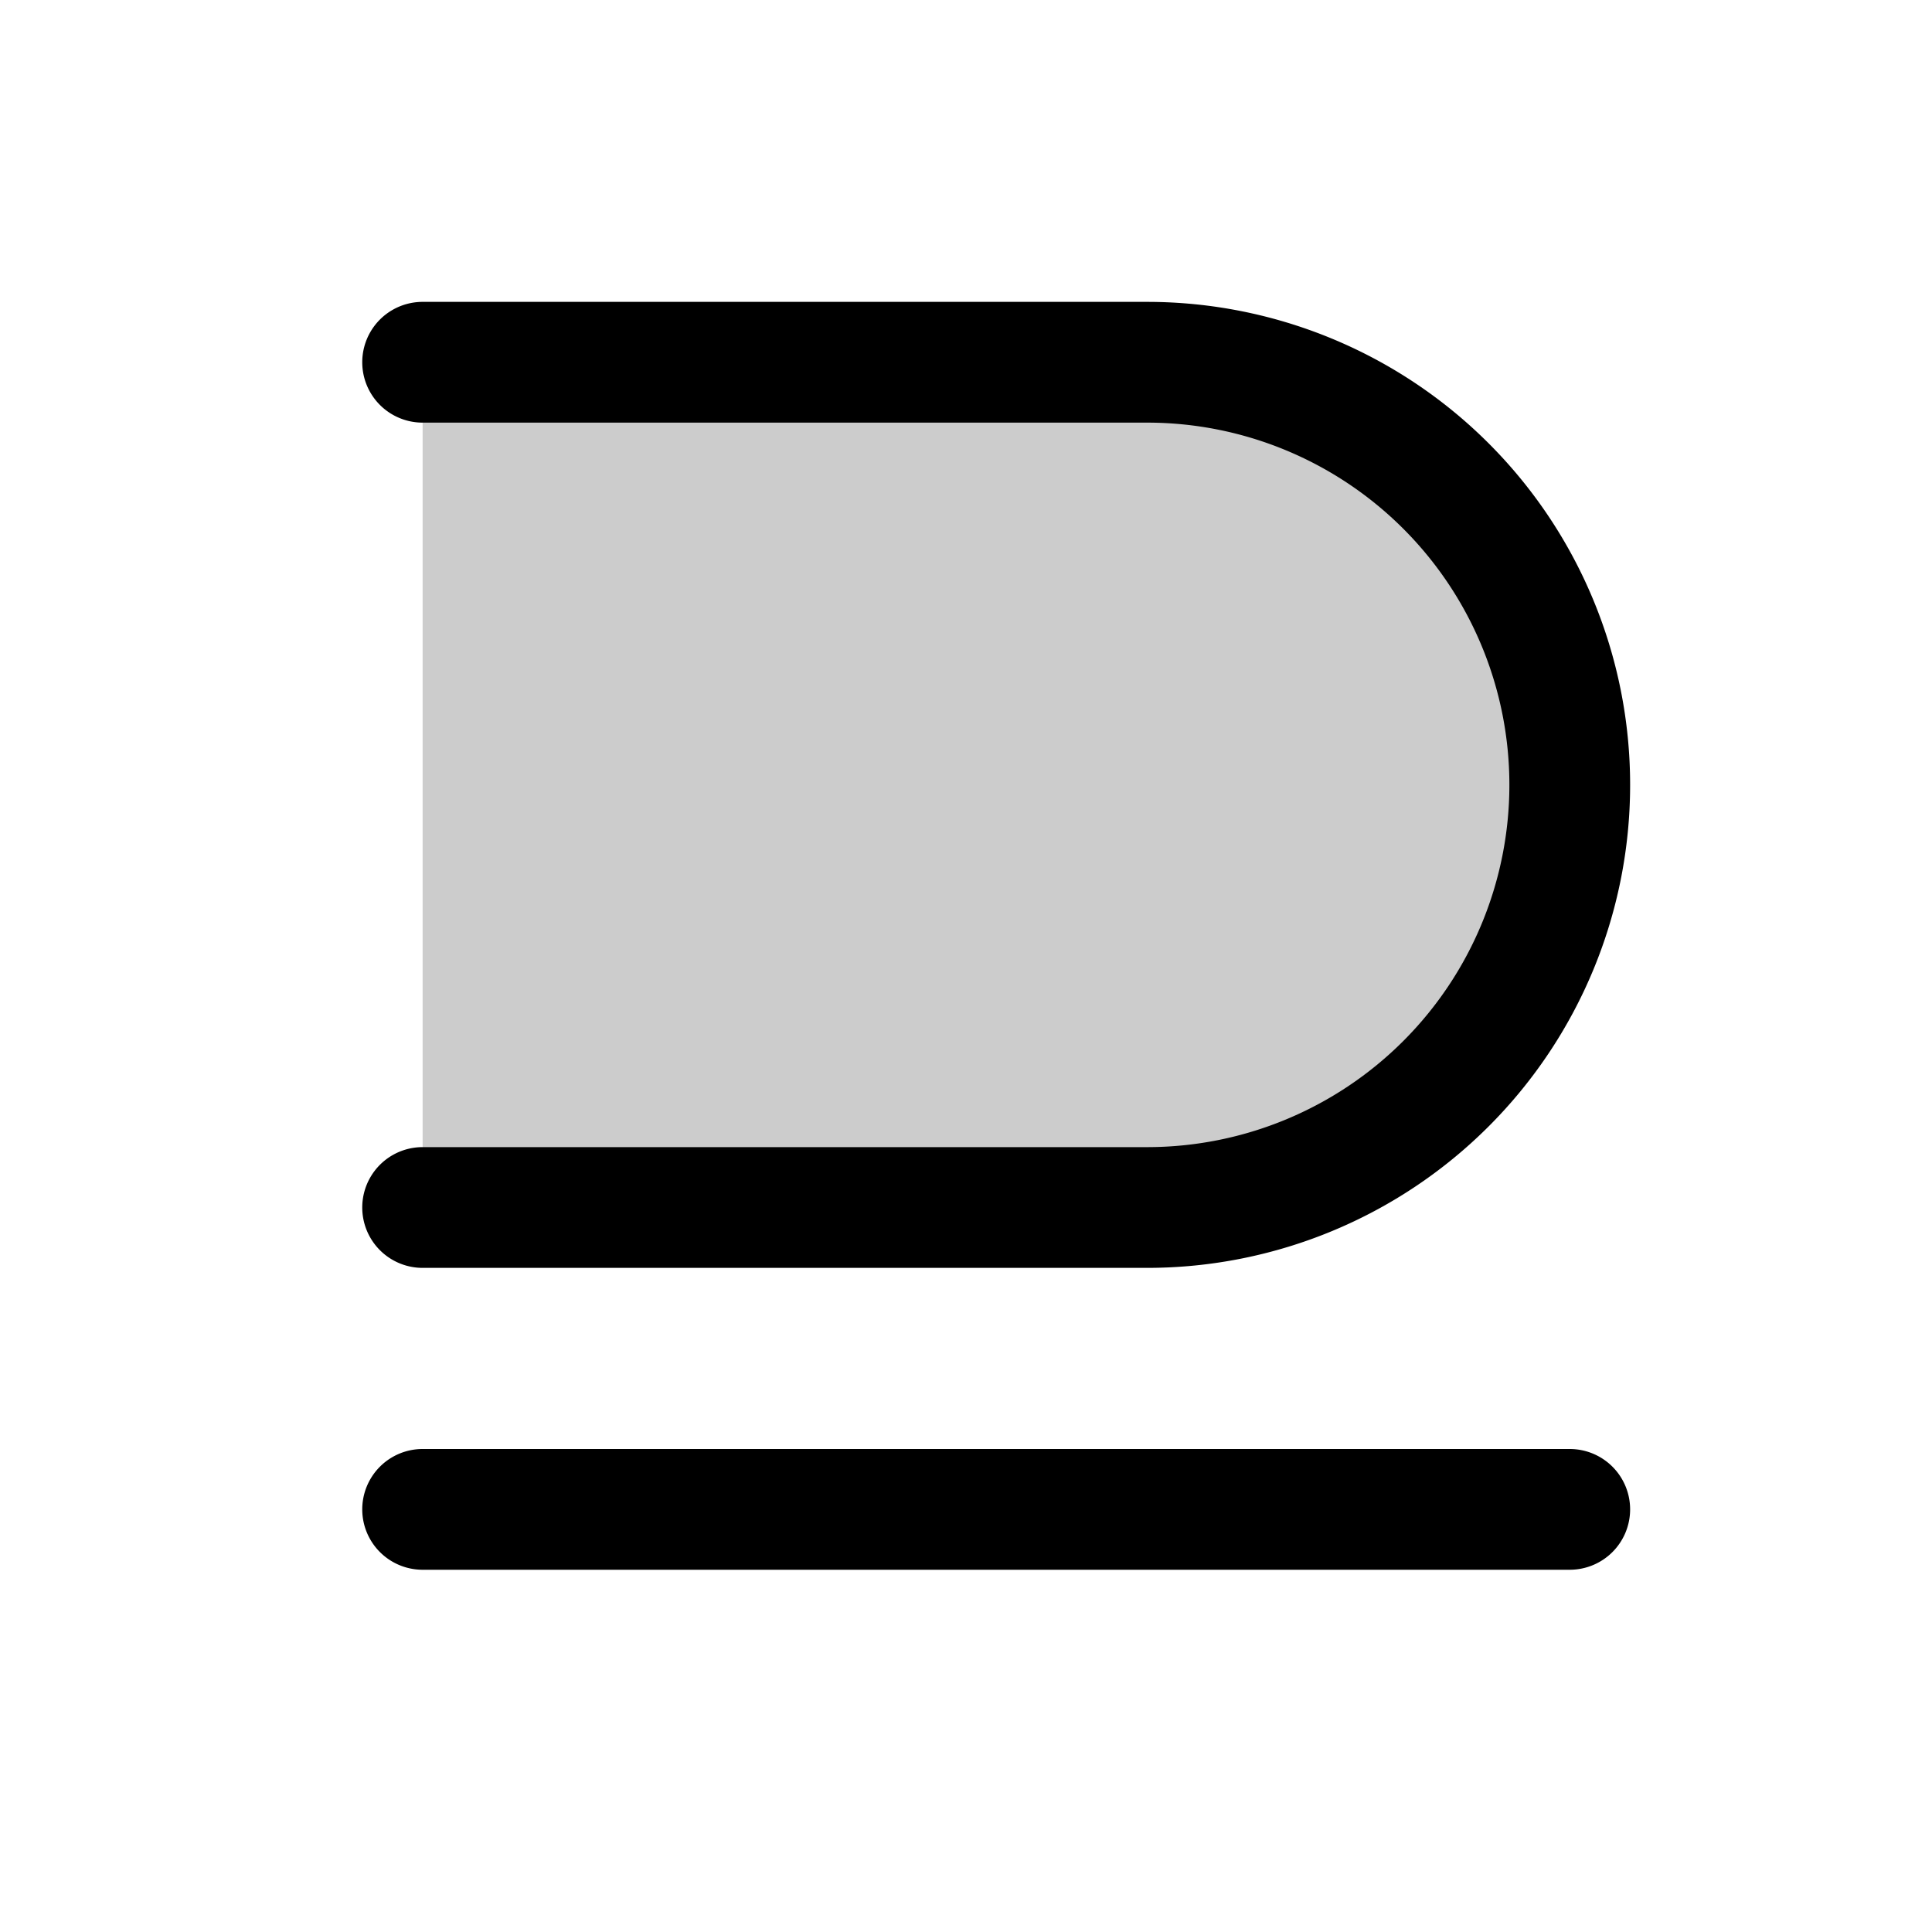 <svg xmlns="http://www.w3.org/2000/svg" xmlns:xlink="http://www.w3.org/1999/xlink" width="256" height="256" viewBox="0 0 256 256"><g fill="currentColor"><path d="M208 104a56 56 0 0 1-56 56H56V48h96a56 56 0 0 1 56 56" opacity=".2"/><path d="M216 200a8 8 0 0 1-8 8H56a8 8 0 0 1 0-16h152a8 8 0 0 1 8 8m-64-48H56a8 8 0 0 0 0 16h96a64 64 0 0 0 0-128H56a8 8 0 0 0 0 16h96a48 48 0 0 1 0 96"/></g></svg>
